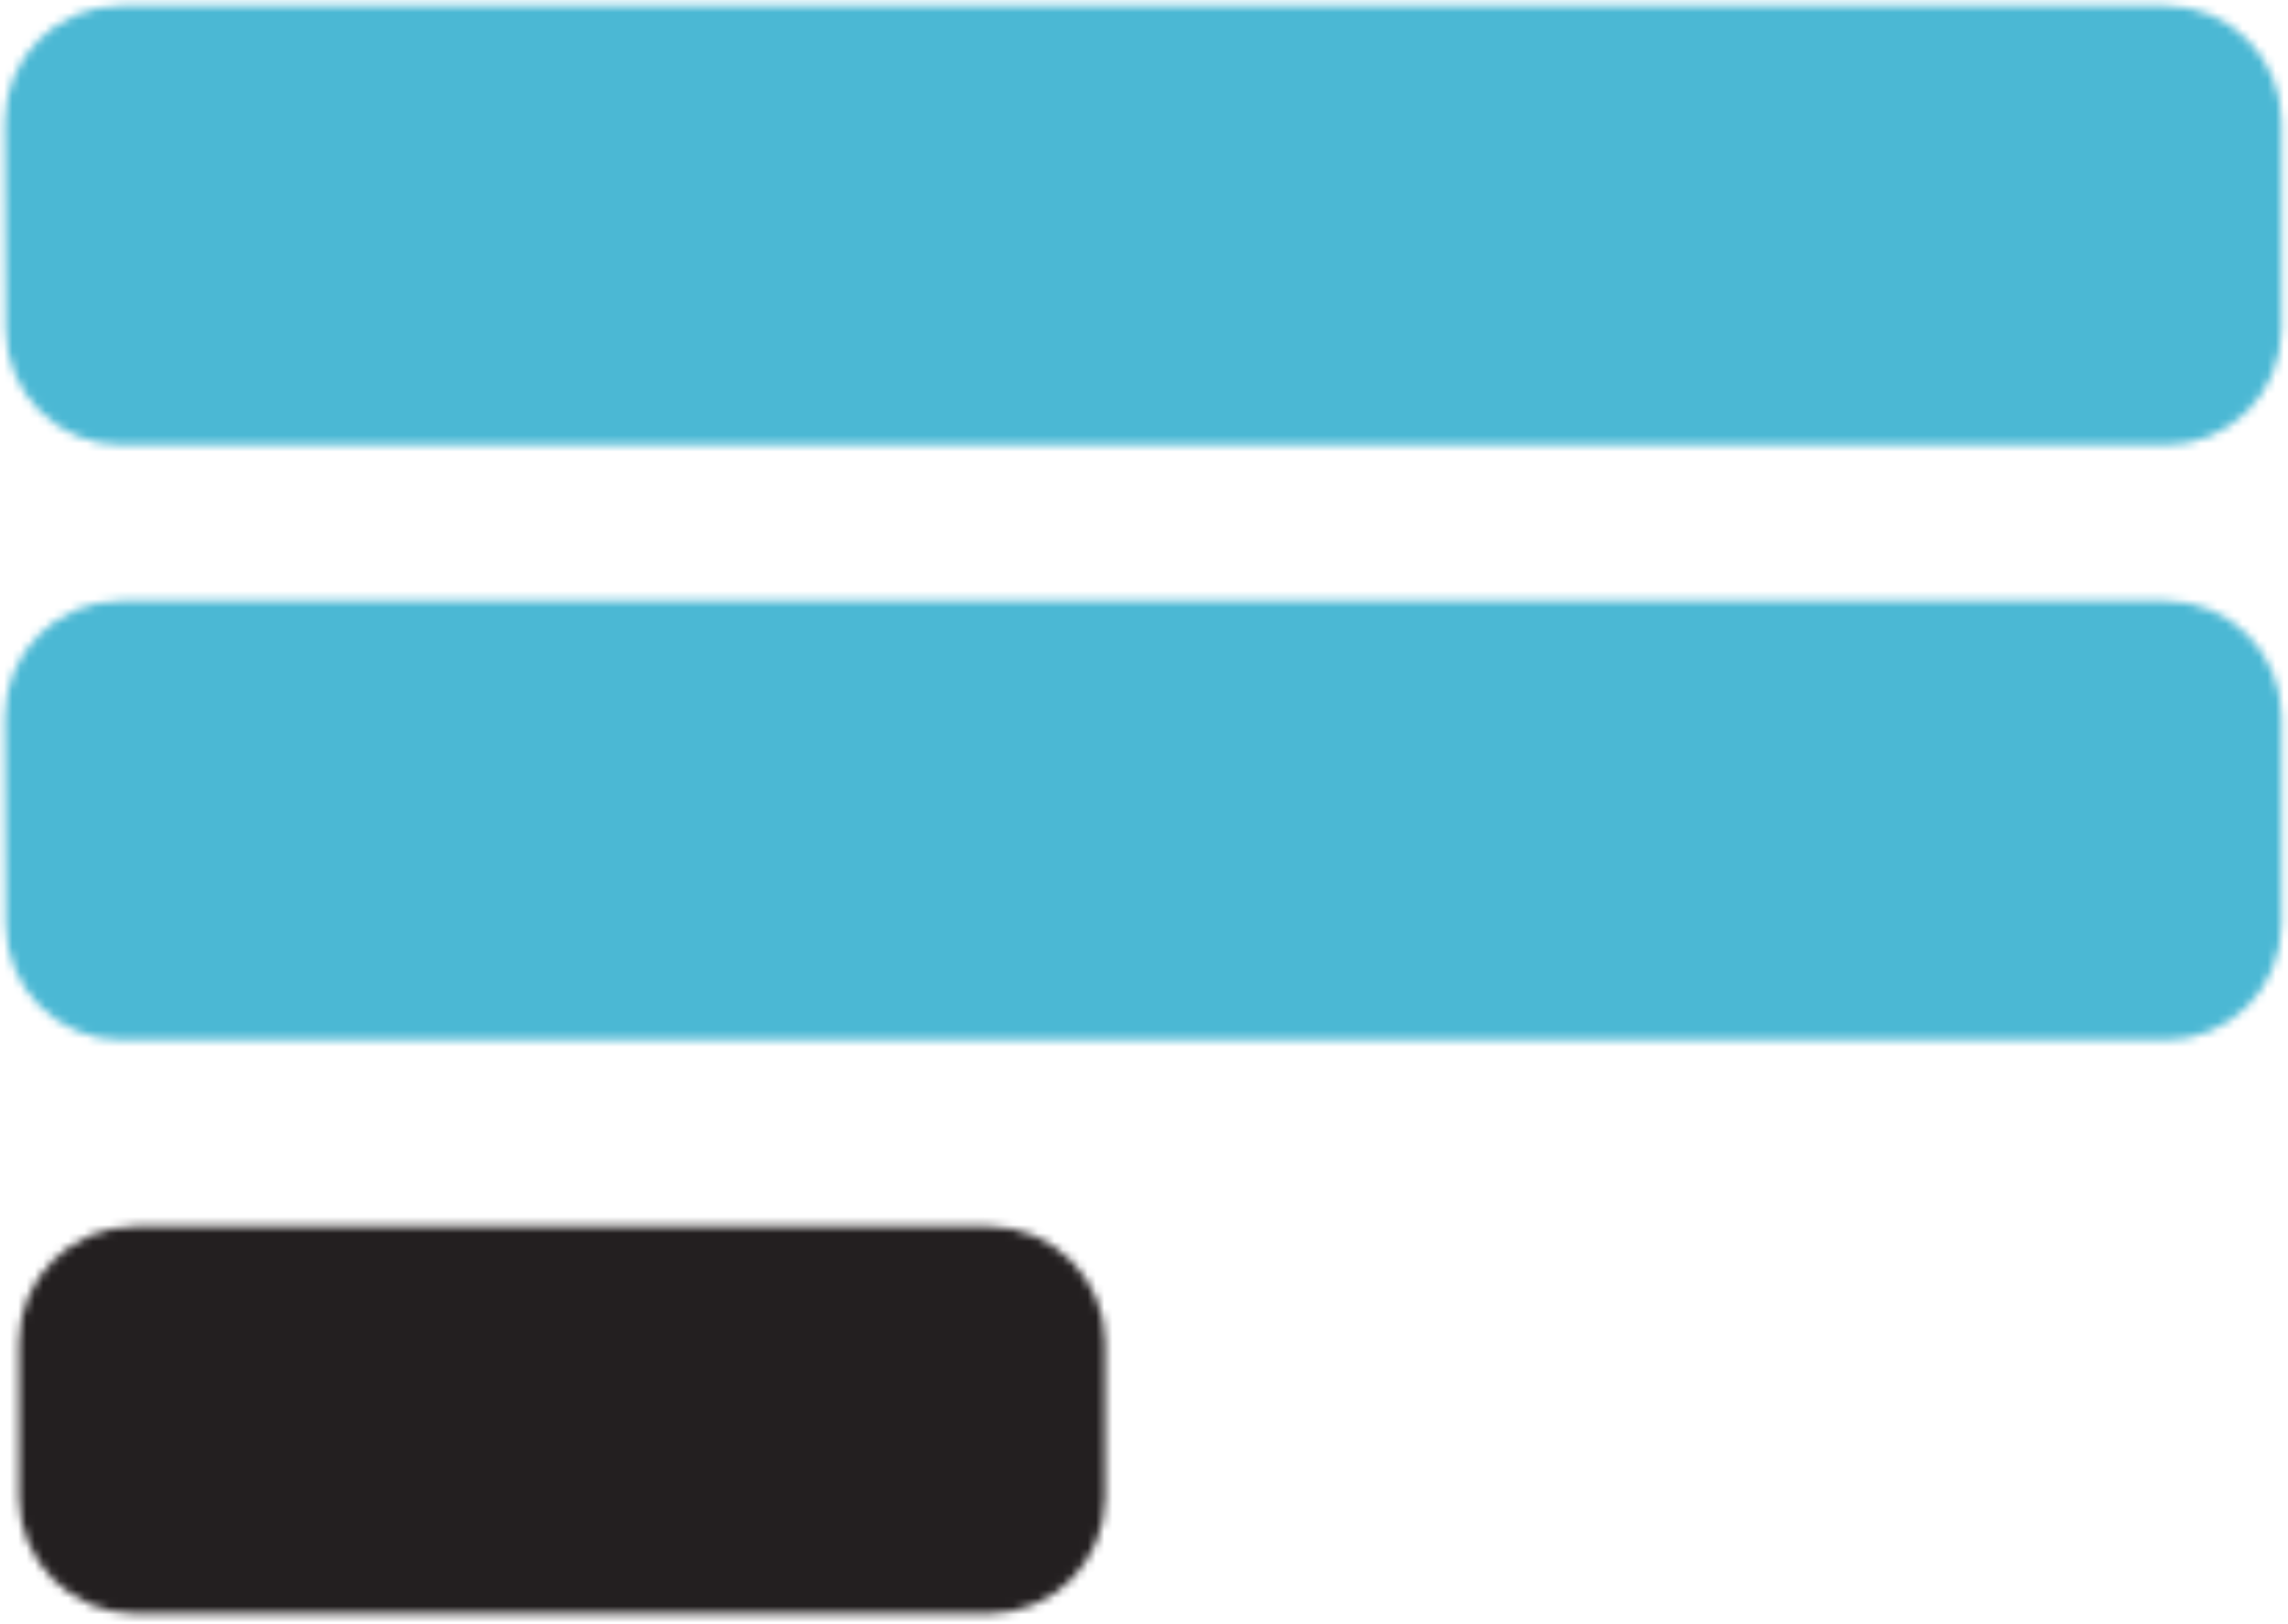 <?xml version="1.0" encoding="utf-8"?>
<!-- Generator: Adobe Illustrator 22.1.0, SVG Export Plug-In . SVG Version: 6.00 Build 0)  -->
<svg version="1.1" id="Layer_1" xmlns="http://www.w3.org/2000/svg" xmlns:xlink="http://www.w3.org/1999/xlink" x="0px" y="0px"
	 viewBox="0 0 276 196" style="enable-background:new 0 0 276 196;" xml:space="preserve">
<style type="text/css">
	.st0{filter:url(#Adobe_OpacityMaskFilter);}
	.st1{fill:#FFFFFF;}
	.st2{mask:url(#mask-2_2_);fill:#4BB8D4;}
	.st3{filter:url(#Adobe_OpacityMaskFilter_1_);}
	.st4{mask:url(#mask-4_2_);fill:#4BB8D4;}
	.st5{filter:url(#Adobe_OpacityMaskFilter_2_);}
	.st6{mask:url(#mask-6_2_);fill:#231F20;}
</style>
<title>Slice 1</title>
<desc>Created with Sketch.</desc>
<g id="Page-1">
	<g>
		<g id="Group-3" transform="translate(0, 0.3)">
			<g id="Clip-2">
			</g>
			<defs>
				<filter id="Adobe_OpacityMaskFilter" filterUnits="userSpaceOnUse" x="-15" y="-15.3" width="305.9" height="84.3">
					<feColorMatrix  type="matrix" values="1 0 0 0 0  0 1 0 0 0  0 0 1 0 0  0 0 0 1 0"/>
				</filter>
			</defs>
			<mask maskUnits="userSpaceOnUse" x="-15" y="-15.3" width="305.9" height="84.3" id="mask-2_2_">
				<g class="st0">
					<path id="path-1_2_" class="st1" d="M14.6,0.4c-7.7,0-14,6.2-14,14l0.1,25c0,7.7,6.2,14,14,14h246.5c7.7,0,14-6.2,14-14v-25
						c0-7.7-6.2-14-14-14H14.6z"/>
				</g>
			</mask>
			<polygon id="Fill-1" class="st2" points="-15,69 290.9,69 290.9,-15.3 -15,-15.3 			"/>
		</g>
		<g id="Group-6" transform="translate(0, 72.3)">
			<g id="Clip-5">
			</g>
			<defs>
				<filter id="Adobe_OpacityMaskFilter_1_" filterUnits="userSpaceOnUse" x="-15" y="-15.5" width="305.9" height="84.3">
					<feColorMatrix  type="matrix" values="1 0 0 0 0  0 1 0 0 0  0 0 1 0 0  0 0 0 1 0"/>
				</filter>
			</defs>
			<mask maskUnits="userSpaceOnUse" x="-15" y="-15.5" width="305.9" height="84.3" id="mask-4_2_">
				<g class="st3">
					<path id="path-3_2_" class="st1" d="M14.6,0.2c-7.7,0-14,6.2-14,14l0.1,25c0,7.7,6.2,14,14,14h246.5c7.7,0,14-6.2,14-14v-25
						c0-7.7-6.2-14-14-14H14.6z"/>
				</g>
			</mask>
			<polygon id="Fill-4" class="st4" points="-15,68.8 290.9,68.8 290.9,-15.5 -15,-15.5 			"/>
		</g>
		<g id="Group-9" transform="translate(2, 147.3)">
			<g id="Clip-8">
			</g>
			<defs>
				<filter id="Adobe_OpacityMaskFilter_2_" filterUnits="userSpaceOnUse" x="-15.3" y="-15" width="162.3" height="78">
					<feColorMatrix  type="matrix" values="1 0 0 0 0  0 1 0 0 0  0 0 1 0 0  0 0 0 1 0"/>
				</filter>
			</defs>
			<mask maskUnits="userSpaceOnUse" x="-15.3" y="-15" width="162.3" height="78" id="mask-6_2_">
				<g class="st5">
					<path id="path-5_2_" class="st1" d="M14.3,0.7c-7.7,0-14,6.2-14,14v18.7c0,7.7,6.3,14,14,14h103c7.7,0,14-6.2,14-14V14.7
						c0-7.7-6.3-14-14-14H14.3z"/>
				</g>
			</mask>
			<polygon id="Fill-7" class="st6" points="-15.3,63 147,63 147,-15 -15.3,-15 			"/>
		</g>
	</g>
</g>
</svg>
